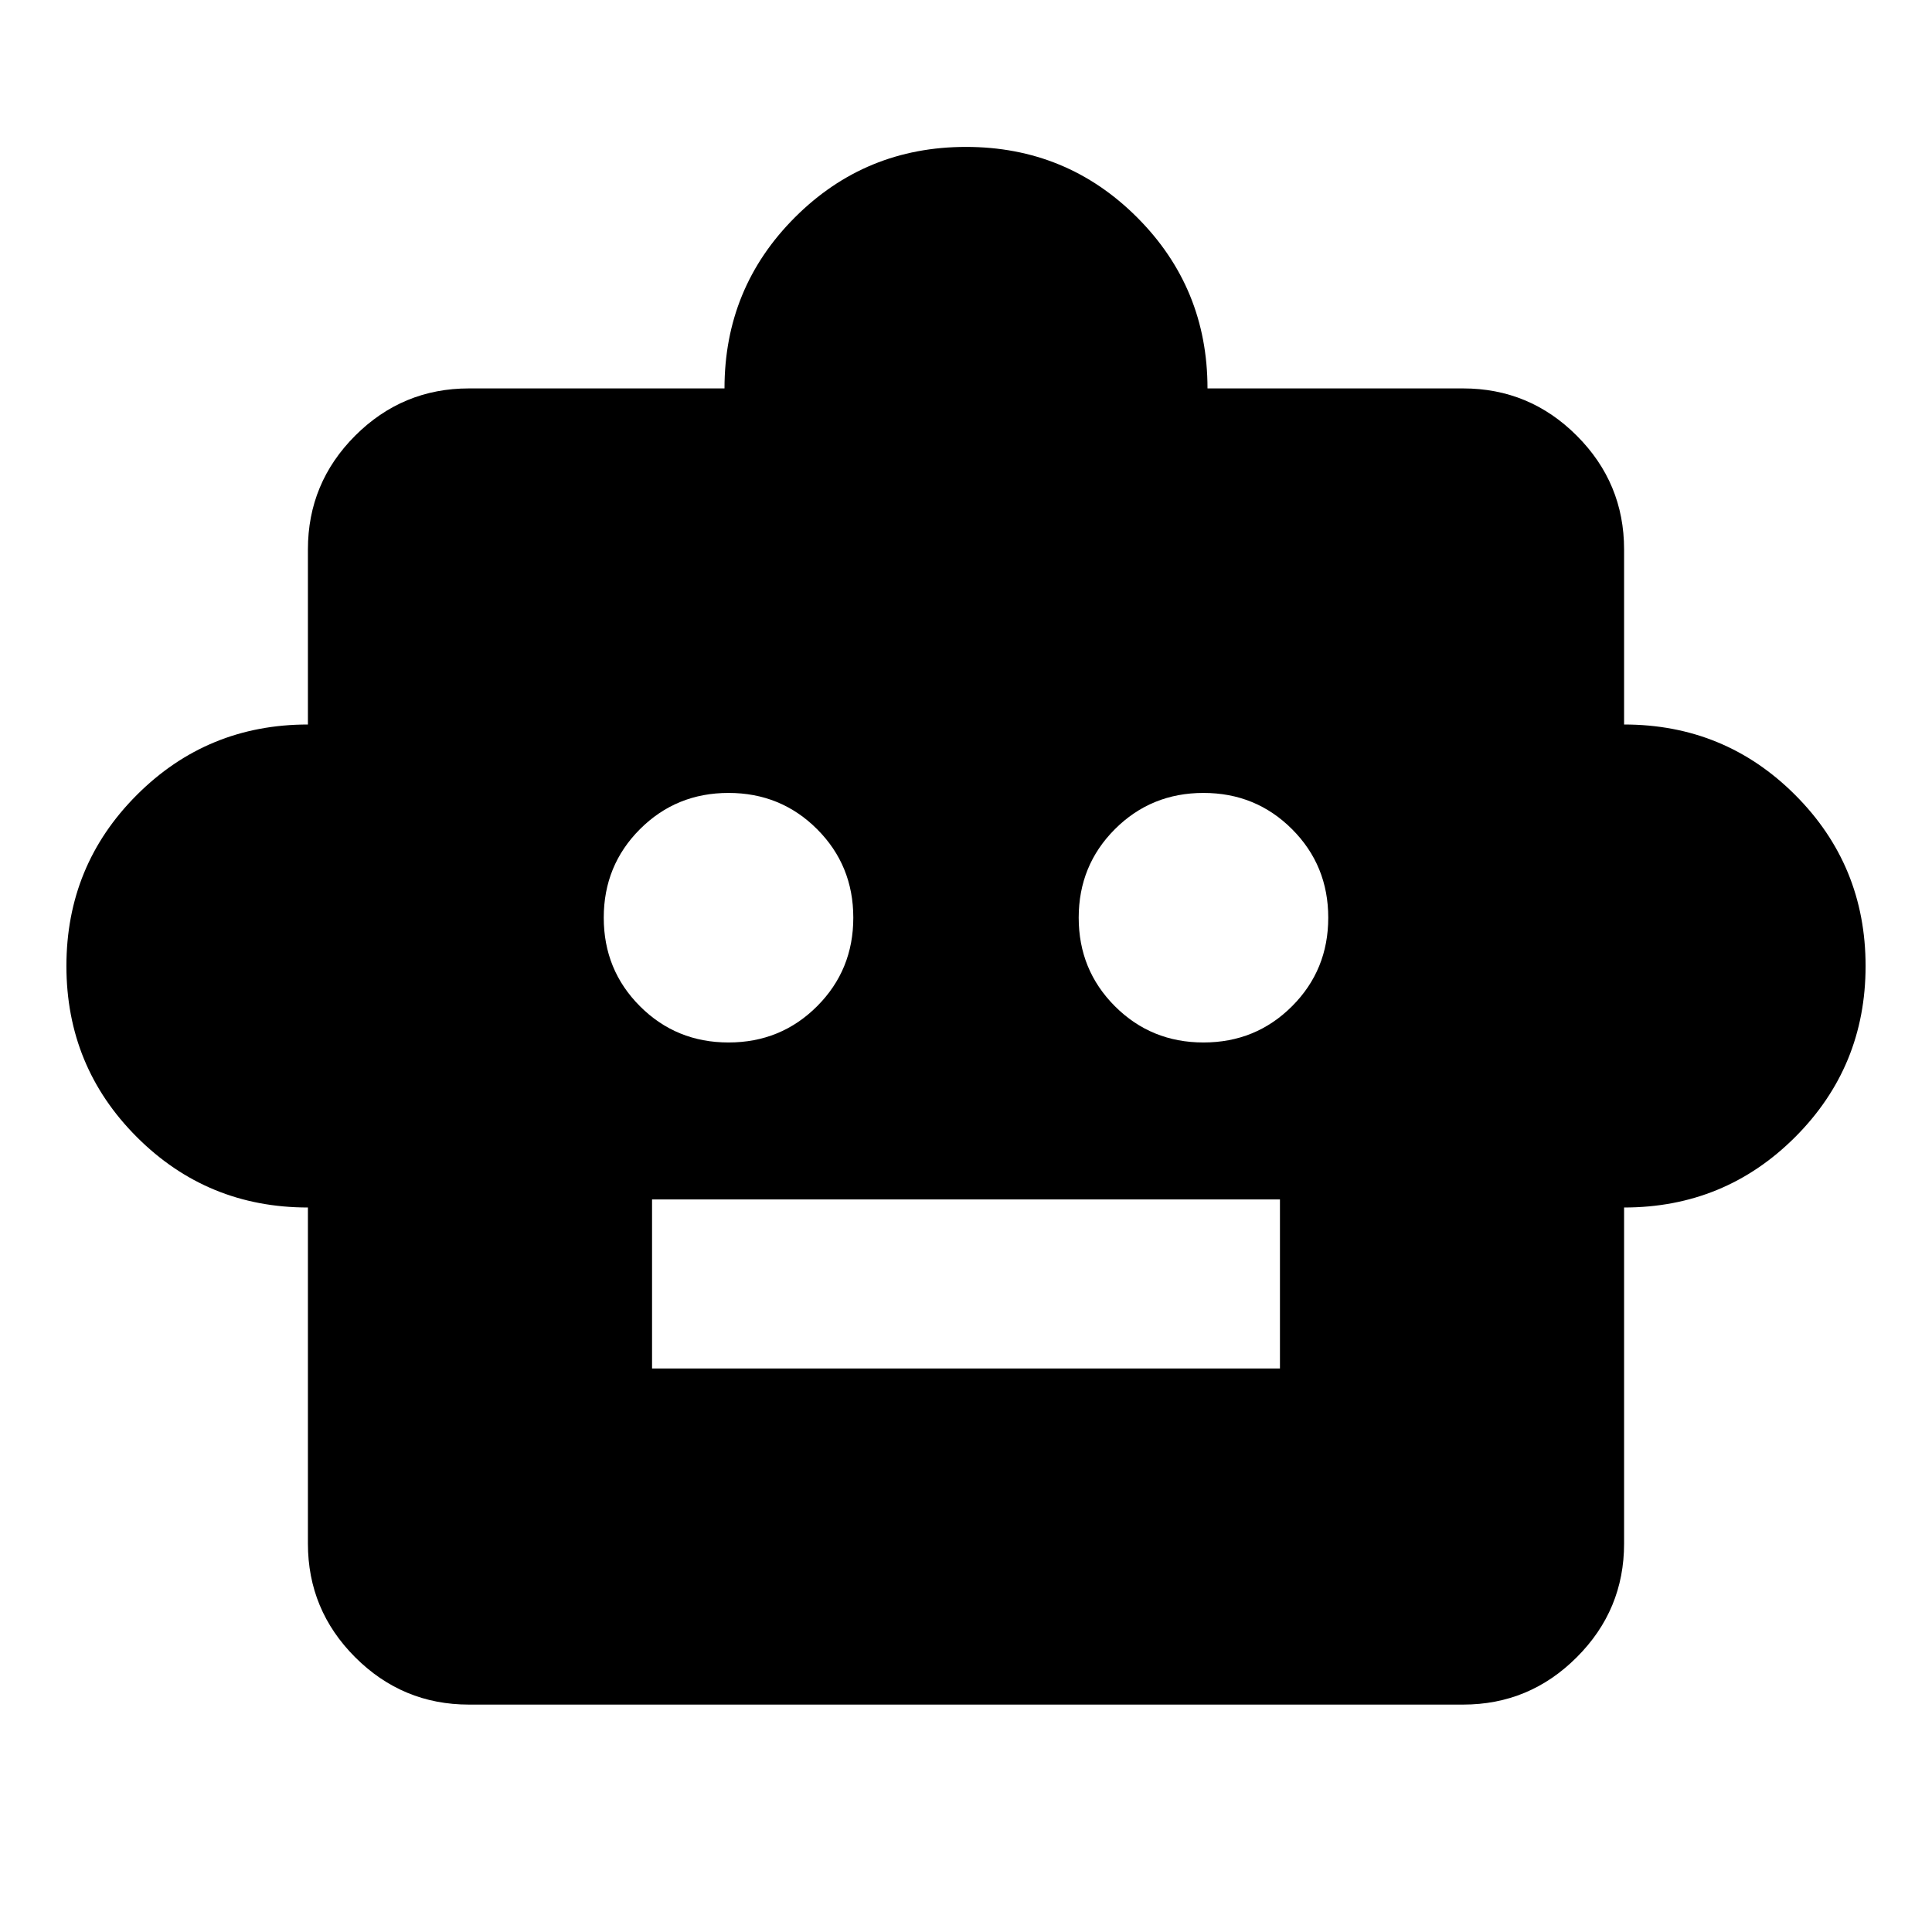 <svg xmlns="http://www.w3.org/2000/svg" height="24" width="24"><path d="M3.825 15Q2.575 15 1.7 14.125Q0.825 13.25 0.825 12Q0.825 10.75 1.7 9.875Q2.575 9 3.825 9V6.825Q3.825 6 4.412 5.412Q5 4.825 5.825 4.825H9Q9 3.575 9.875 2.7Q10.75 1.825 12 1.825Q13.25 1.825 14.125 2.7Q15 3.575 15 4.825H18.175Q19 4.825 19.587 5.412Q20.175 6 20.175 6.825V9Q21.425 9 22.3 9.875Q23.175 10.75 23.175 12Q23.175 13.25 22.3 14.125Q21.425 15 20.175 15V19.175Q20.175 20 19.587 20.587Q19 21.175 18.175 21.175H5.825Q5 21.175 4.412 20.587Q3.825 20 3.825 19.175ZM9.05 12.95Q9.7 12.95 10.15 12.5Q10.6 12.05 10.6 11.4Q10.6 10.75 10.15 10.3Q9.7 9.85 9.05 9.85Q8.4 9.85 7.95 10.3Q7.5 10.75 7.5 11.4Q7.5 12.05 7.95 12.5Q8.4 12.95 9.05 12.95ZM14.95 12.95Q15.6 12.95 16.05 12.5Q16.5 12.05 16.5 11.4Q16.5 10.75 16.05 10.3Q15.6 9.85 14.95 9.85Q14.3 9.85 13.85 10.3Q13.4 10.75 13.4 11.4Q13.4 12.05 13.85 12.5Q14.3 12.95 14.95 12.95ZM8.1 17H15.9V14.9H8.1Z"/></svg>
